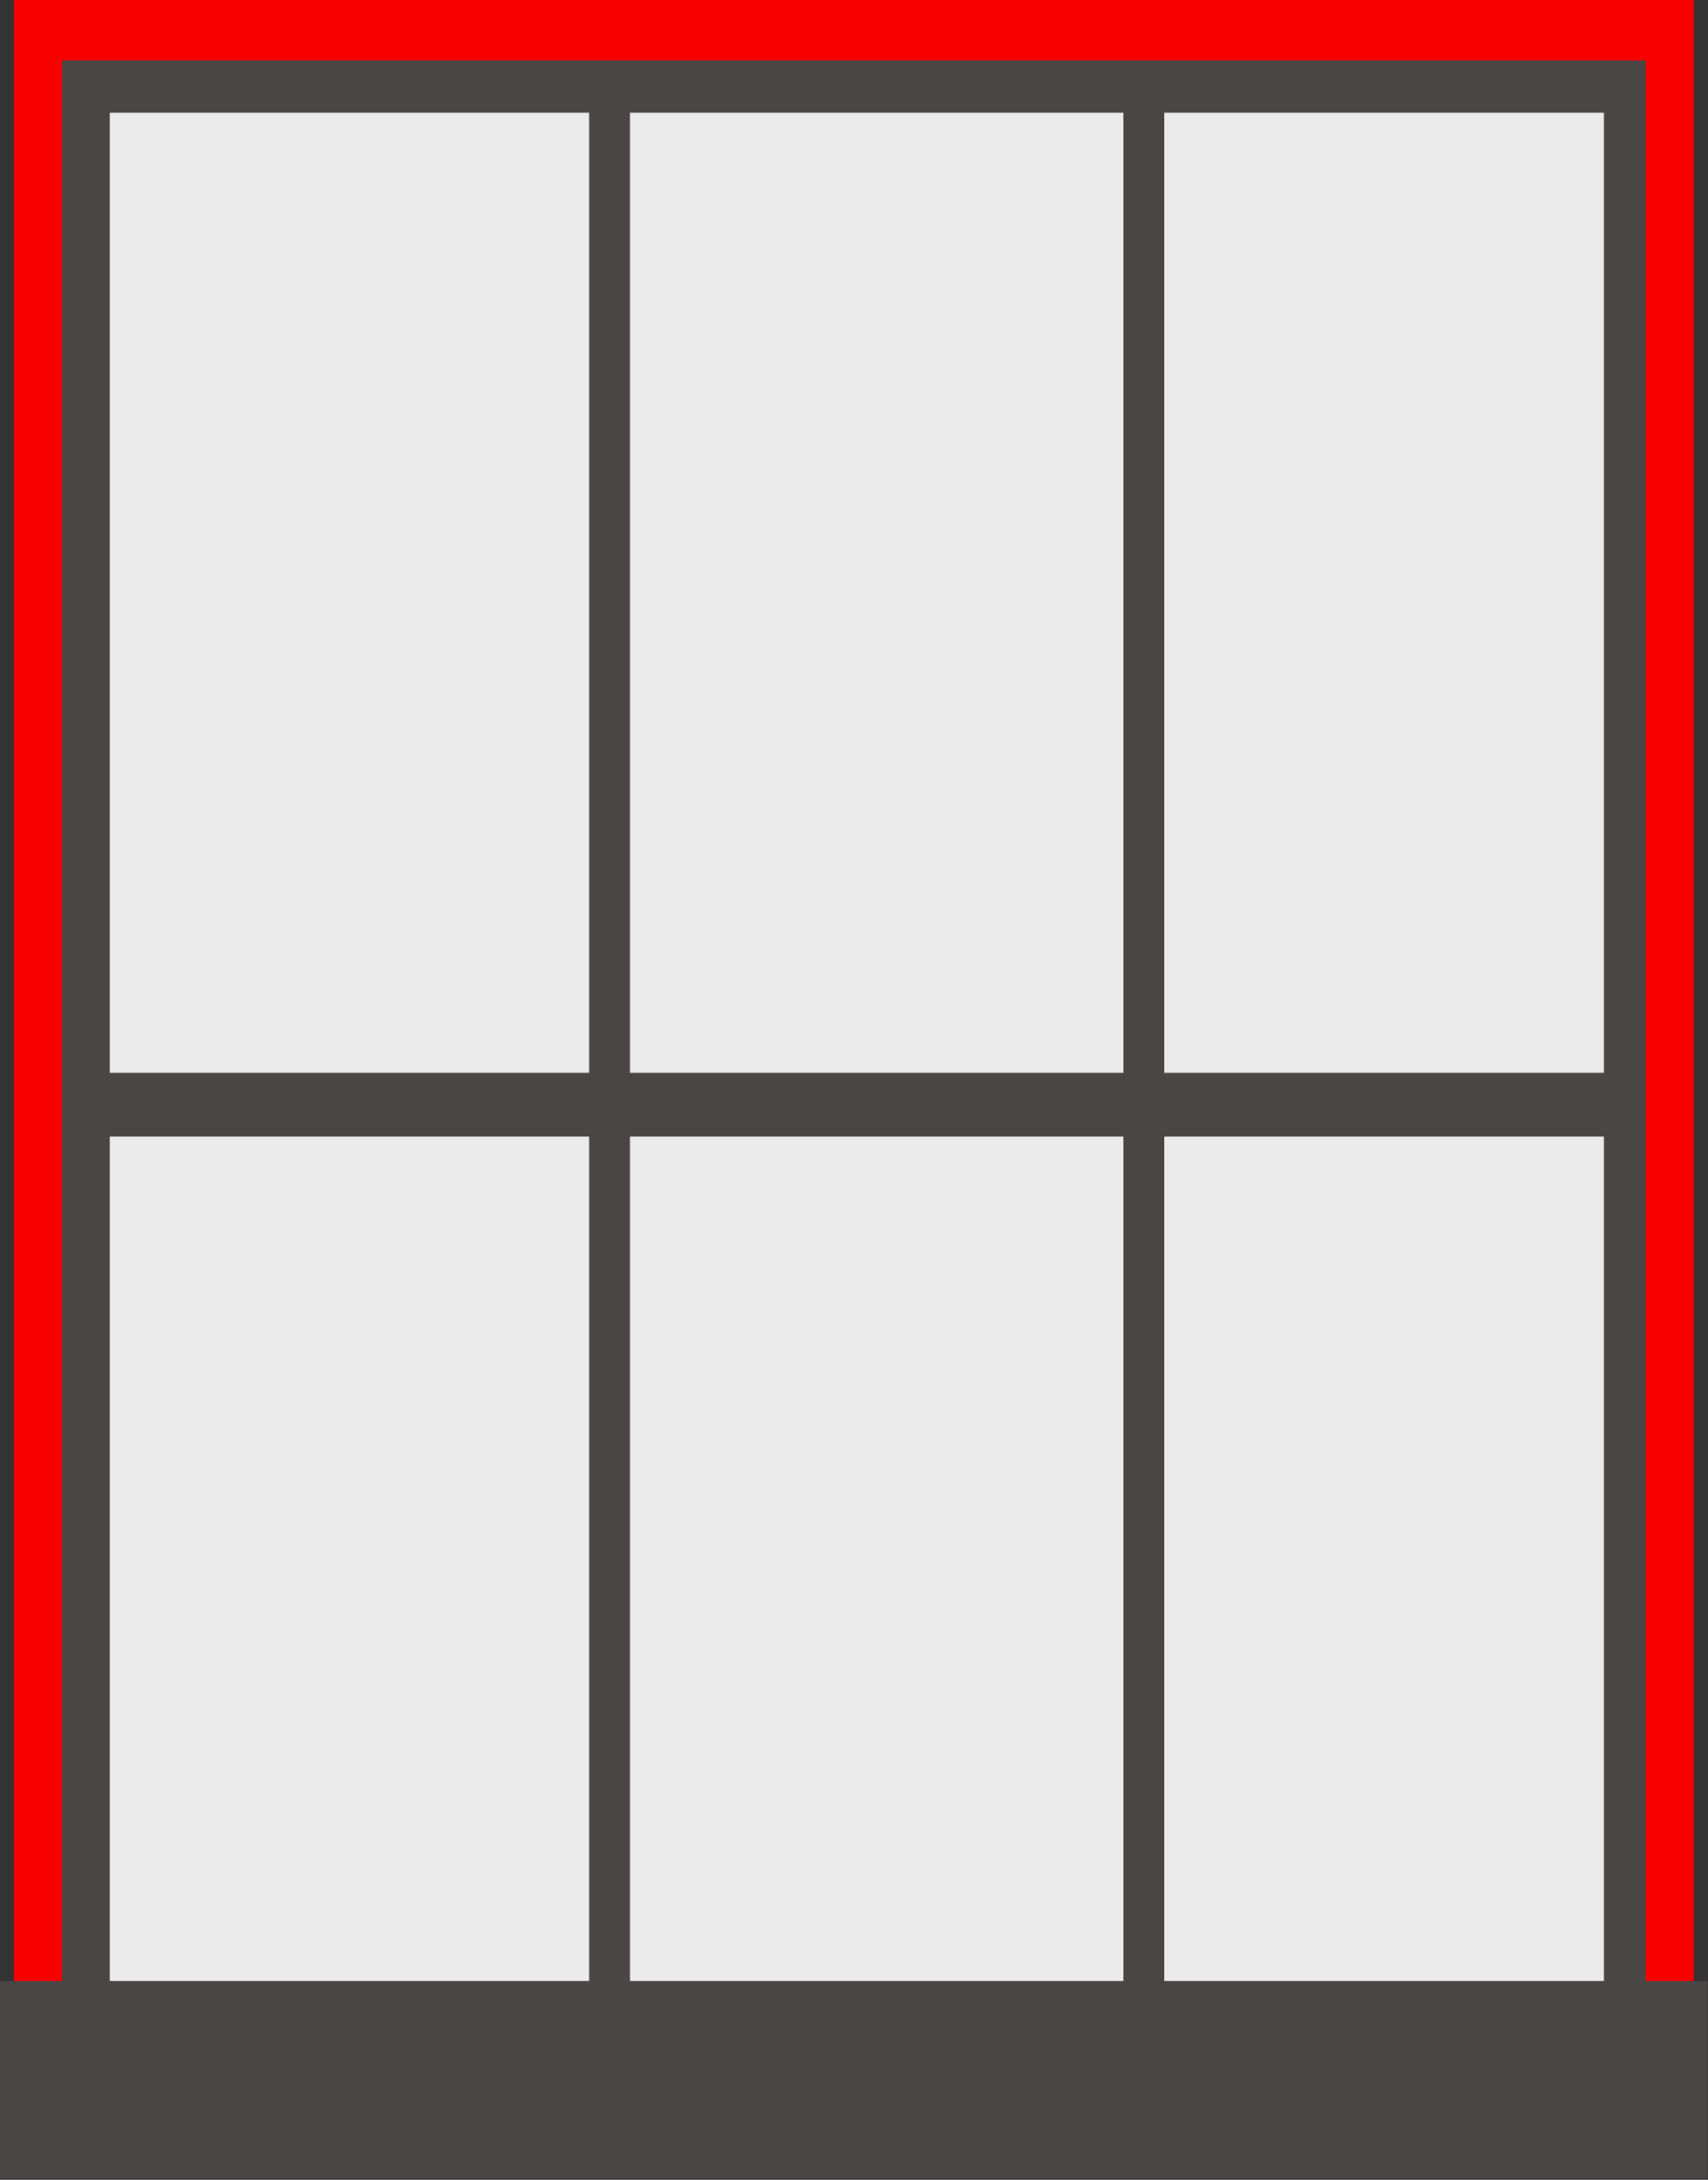 <svg width="87" height="111" viewBox="0 0 87 111" fill="none" xmlns="http://www.w3.org/2000/svg">
<rect x="0" y="0" width="87" height="111" fill="#333333" stroke="none"/>
<path d="M86.28 0H0.71V107.19H86.28V0Z" fill="#F80000"/>
<path d="M83.83 3.08H3.16V104.13H83.83V3.08Z" fill="#4A4646"/>
<path d="M81.7 5.74H5.59V103.28H81.7V5.74Z" fill="#EBEBEB"/>
<mask id="mask0_3_1738" style="mask-type:luminance" maskUnits="userSpaceOnUse" x="5" y="5" width="77" height="99">
<path d="M81.7 5.74H5.59V103.28H81.7V5.74Z" fill="white"/>
</mask>
<path d="M32.09 4.02H30.01V102.79H32.09V4.02Z" fill="#4A4646"/>
<path d="M82.3 57.88V54.63L4.7 54.63V57.88L82.3 57.88Z" fill="#4A4646"/>
<path d="M59.3 4.02H57.22V102.79H59.3V4.02Z" fill="#4A4646"/>
<path d="M86.98 100.88H0V110.93H86.98V100.88Z" fill="#4A4646"/>
</svg>
